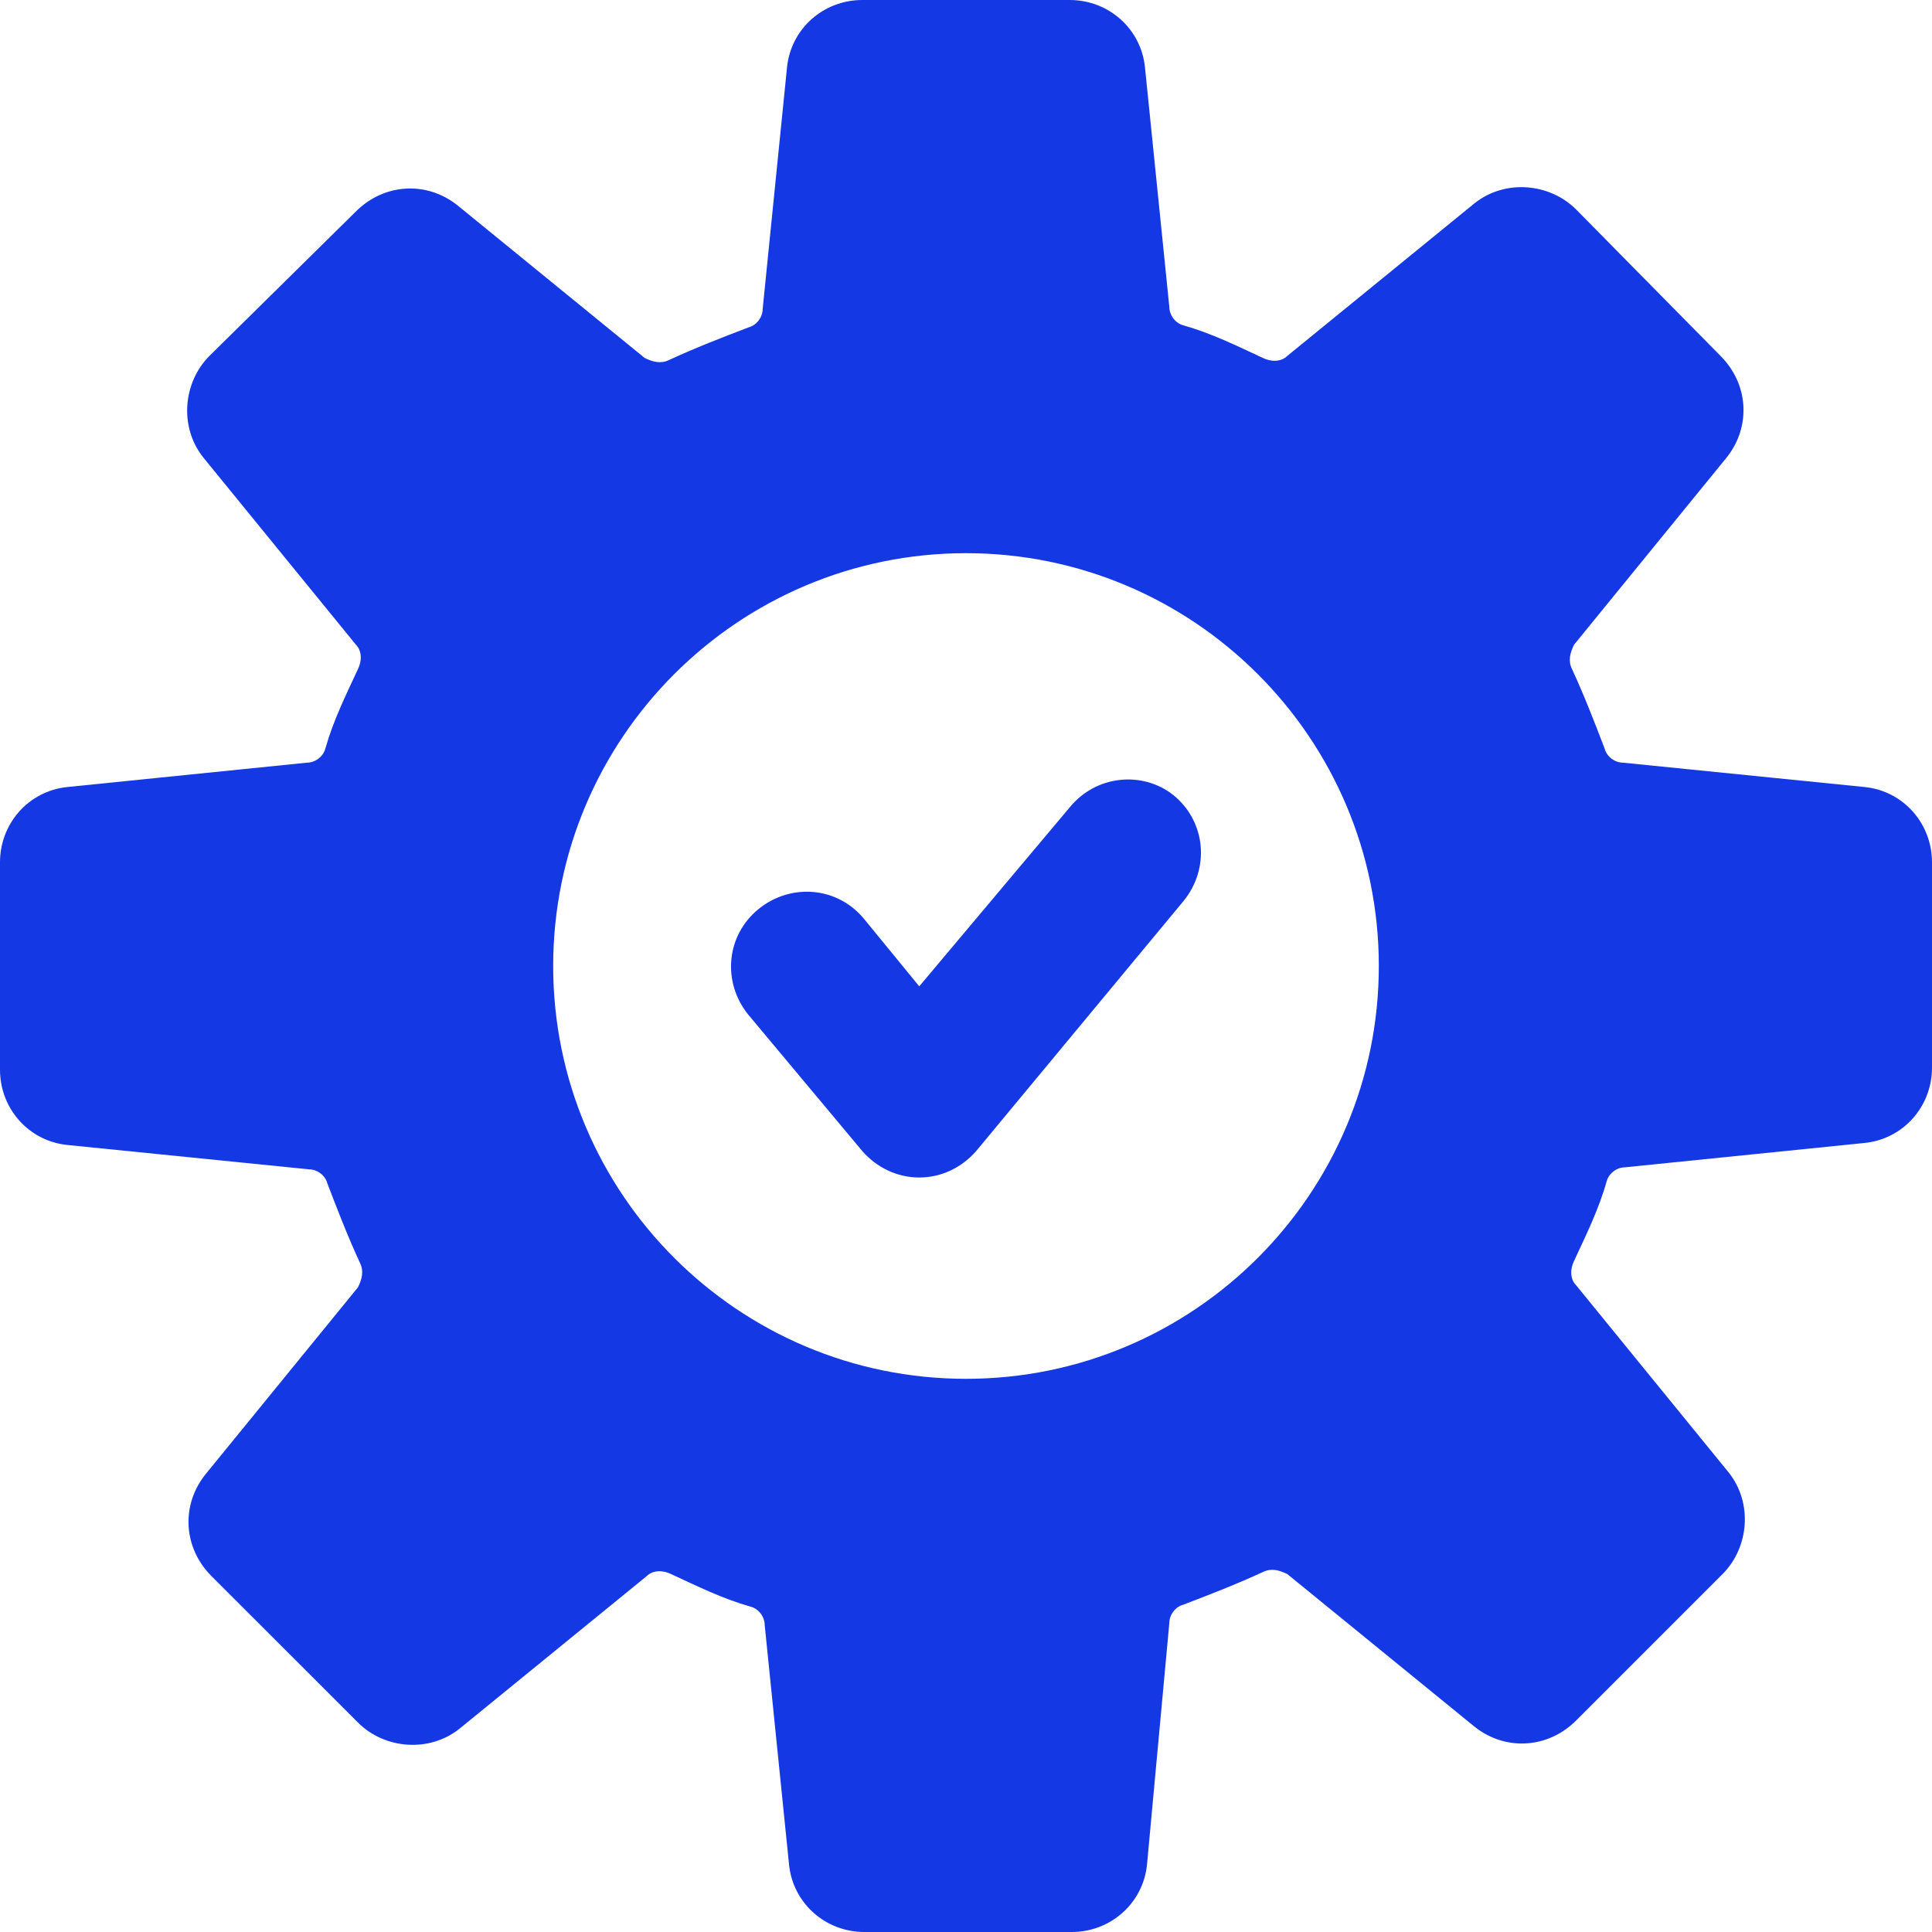 <svg width="40" height="40" viewBox="0 0 40 40" fill="none" xmlns="http://www.w3.org/2000/svg">
<path d="M38.611 16.295L33.6 15.79C33.432 15.79 33.263 15.663 33.221 15.495C33.011 14.947 32.8 14.4 32.547 13.853C32.463 13.684 32.505 13.516 32.59 13.347L35.747 9.474C36.253 8.842 36.211 7.958 35.621 7.368L32.632 4.337C32.084 3.789 31.158 3.705 30.526 4.211L26.653 7.368C26.526 7.495 26.316 7.495 26.147 7.411C25.6 7.158 25.095 6.905 24.505 6.737C24.337 6.695 24.21 6.526 24.21 6.358L23.705 1.389C23.621 0.589 22.947 0 22.147 0H17.853C17.053 0 16.379 0.589 16.295 1.389L15.79 6.4C15.79 6.568 15.663 6.737 15.495 6.779C14.947 6.989 14.4 7.2 13.853 7.453C13.684 7.537 13.516 7.495 13.347 7.411L9.474 4.253C8.842 3.747 7.958 3.789 7.368 4.379L4.337 7.368C3.789 7.916 3.705 8.842 4.211 9.474L7.368 13.347C7.495 13.474 7.495 13.684 7.411 13.853C7.158 14.4 6.905 14.905 6.737 15.495C6.695 15.663 6.526 15.79 6.358 15.79L1.389 16.295C0.589 16.379 0 17.053 0 17.853V22.147C0 22.947 0.589 23.621 1.389 23.705L6.4 24.21C6.568 24.21 6.737 24.337 6.779 24.505C6.989 25.053 7.2 25.6 7.453 26.147C7.537 26.316 7.495 26.484 7.411 26.653L4.253 30.526C3.747 31.158 3.789 32.042 4.379 32.632L7.411 35.663C7.958 36.211 8.884 36.295 9.516 35.789L13.389 32.632C13.516 32.505 13.726 32.505 13.895 32.59C14.442 32.842 14.947 33.095 15.537 33.263C15.705 33.305 15.832 33.474 15.832 33.642L16.337 38.611C16.421 39.41 17.095 40 17.895 40H22.189C22.989 40 23.663 39.41 23.747 38.611L24.21 33.6C24.21 33.432 24.337 33.263 24.505 33.221C25.053 33.011 25.6 32.8 26.147 32.547C26.316 32.463 26.484 32.505 26.653 32.59L30.526 35.747C31.158 36.253 32.042 36.211 32.632 35.621L35.663 32.59C36.211 32.042 36.295 31.116 35.789 30.484L32.632 26.61C32.505 26.484 32.505 26.274 32.59 26.105C32.842 25.558 33.095 25.053 33.263 24.463C33.305 24.295 33.474 24.168 33.642 24.168L38.611 23.663C39.41 23.579 40 22.905 40 22.105V17.853C40 17.053 39.41 16.379 38.611 16.295ZM20 28.547C15.284 28.547 11.453 24.716 11.453 20C11.453 15.284 15.284 11.453 20 11.453C24.716 11.453 28.547 15.284 28.547 20C28.547 24.716 24.716 28.547 20 28.547Z" fill="#1538E5"/>
<path d="M22.147 16.716L19.032 20.421L17.895 19.032C17.347 18.358 16.379 18.274 15.705 18.821C15.031 19.368 14.947 20.337 15.495 21.011L17.853 23.832C18.147 24.168 18.568 24.379 19.032 24.379C19.495 24.379 19.916 24.168 20.21 23.832L24.505 18.653C25.053 17.979 24.968 17.011 24.295 16.463C23.663 15.958 22.695 16.042 22.147 16.716Z" fill="#1538E5"/>
</svg>

